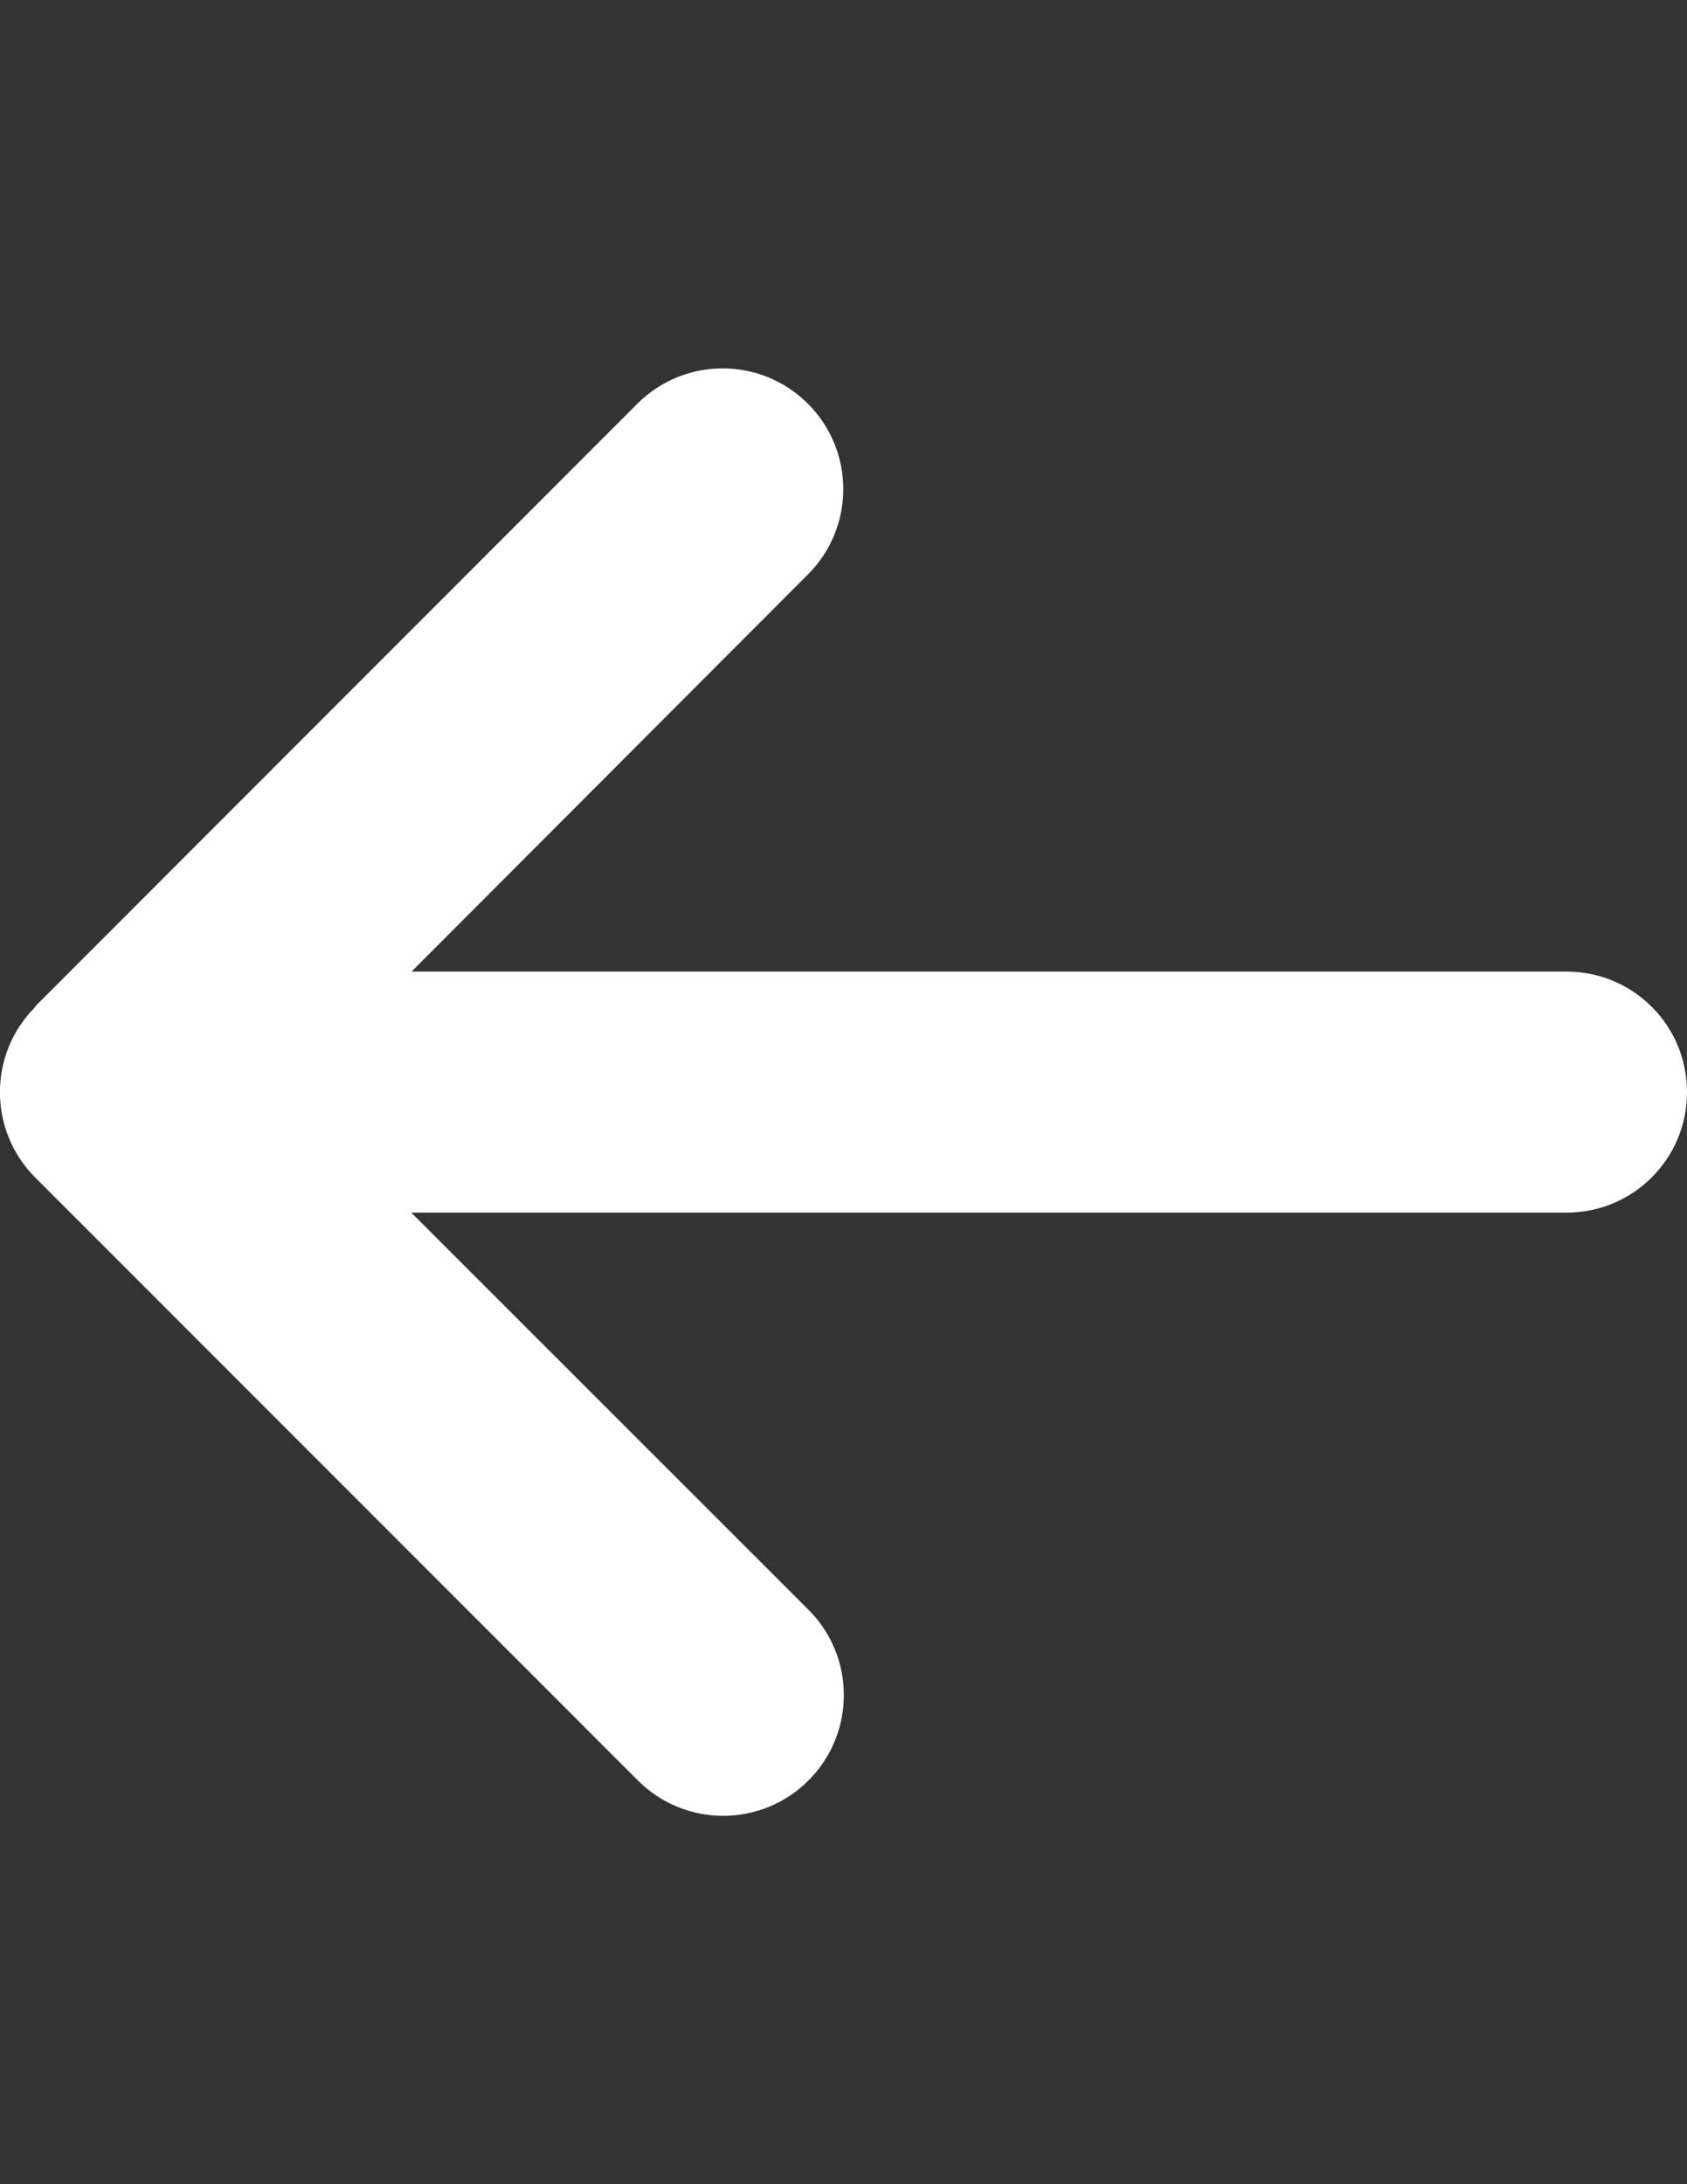 <?xml version="1.0" encoding="utf-8"?>
<!-- Generator: Adobe Illustrator 18.1.1, SVG Export Plug-In . SVG Version: 6.00 Build 0)  -->
<svg version="1.1" id="Layer_1" xmlns="http://www.w3.org/2000/svg" xmlns:xlink="http://www.w3.org/1999/xlink" x="0px" y="0px"
	 viewBox="0 0 612 792" enable-background="new 0 0 612 792" xml:space="preserve">
<rect x="0" y="0" width="612" height="792" fill="#333333" stroke="none"/>
<path fill="#FFFFFF" d="M12.8,365.1c-17.1,17.1-17.1,44.8,0,61.9l218.6,218.6c17.1,17.1,44.8,17.1,61.9,0
	c17.1-17.1,17.1-44.8,0-61.9l-144.1-144h419.1c24.2,0,43.7-19.5,43.7-43.7s-19.5-43.7-43.7-43.7h-419l143.8-144
	c17.1-17.1,17.1-44.8,0-61.9c-17.1-17.1-44.8-17.1-61.9,0L12.7,365L12.8,365.1z"/>
</svg>
